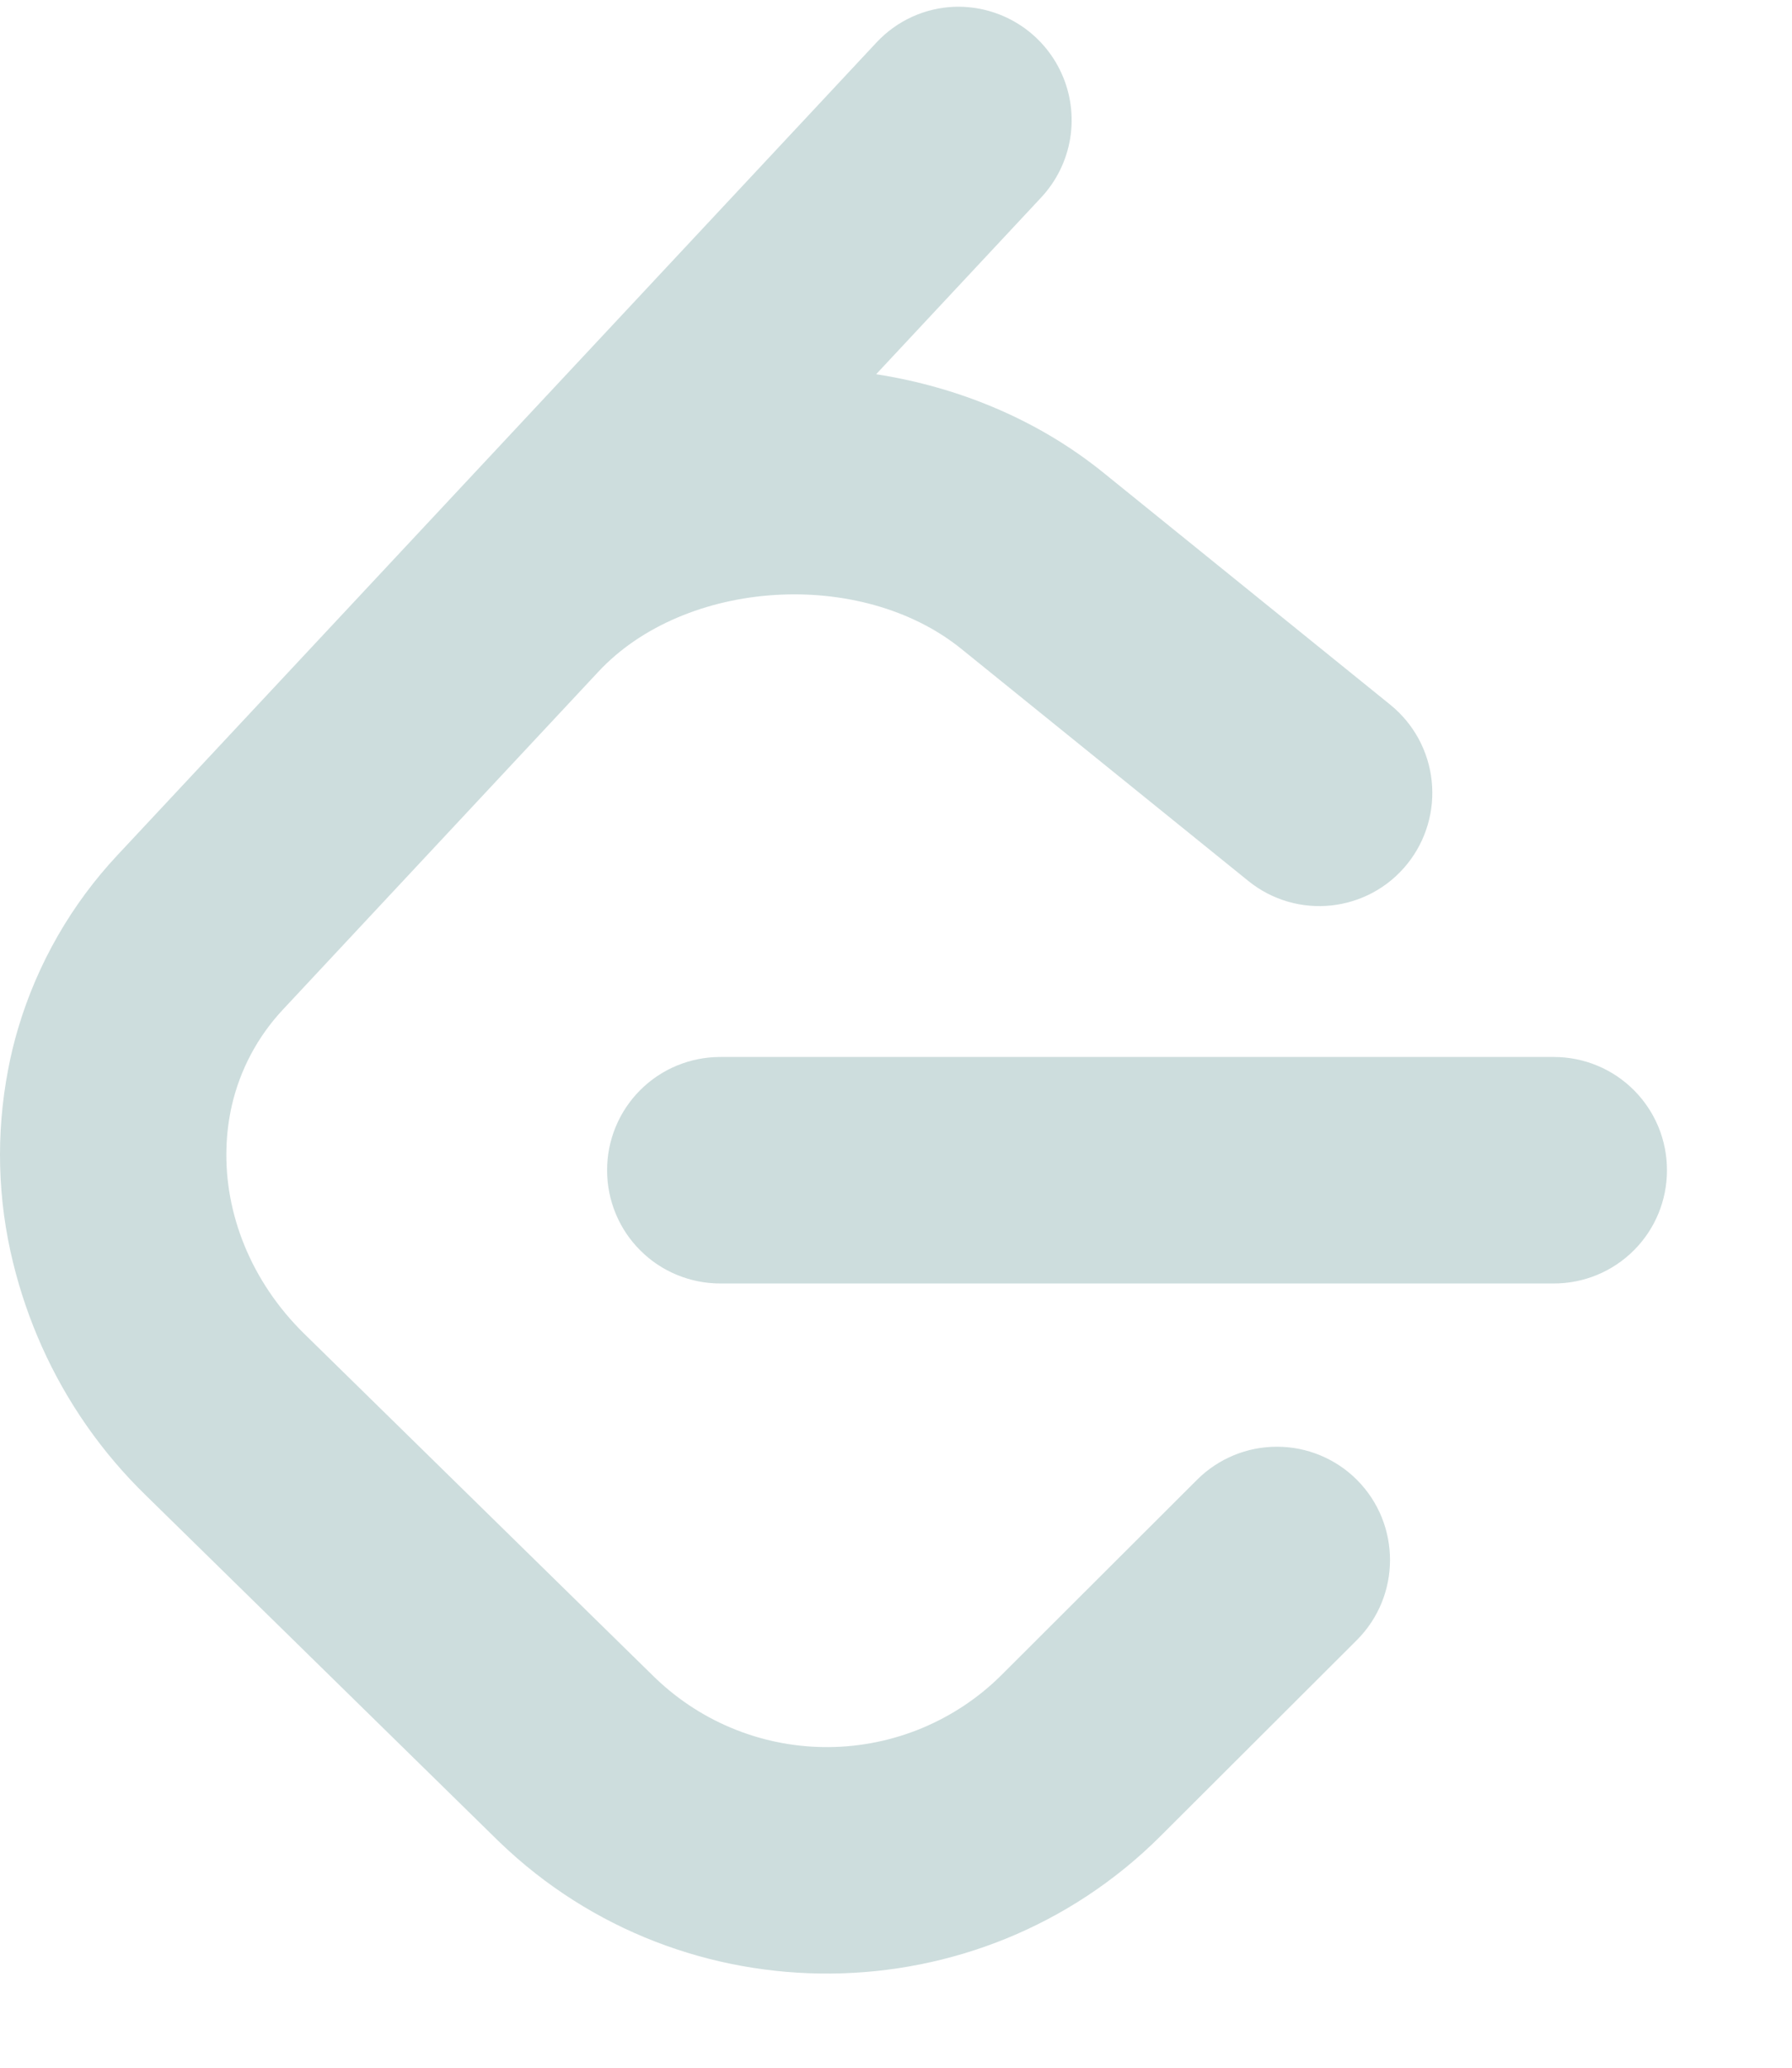 <svg width="39" height="45" viewBox="0 0 41 47" fill="none" xmlns="http://www.w3.org/2000/svg">
<path d="M21.851 0.001C21.512 0.012 21.177 0.09 20.868 0.231C20.559 0.372 20.281 0.573 20.05 0.822L9.913 11.675L2.687 19.411C1.637 20.533 0.861 21.883 0.42 23.356C0.325 23.672 0.247 23.993 0.186 24.318C-0.096 25.785 -0.057 27.296 0.302 28.746C0.463 29.4 0.682 30.038 0.957 30.653C1.528 31.93 2.337 33.087 3.34 34.062L11.359 41.924L11.432 41.995C15.647 46.054 22.405 45.994 26.55 41.856L31.043 37.371C32.055 36.359 32.055 34.72 31.048 33.706C30.564 33.22 29.906 32.947 29.22 32.946C28.534 32.944 27.876 33.216 27.39 33.7L22.898 38.185C21.851 39.219 20.442 39.805 18.97 39.818C17.498 39.832 16.079 39.271 15.013 38.256L14.976 38.221L6.958 30.359C5.736 29.159 5.136 27.604 5.181 26.116C5.19 25.786 5.232 25.457 5.305 25.135C5.494 24.318 5.894 23.566 6.465 22.953L13.69 15.215C15.673 13.088 19.697 12.833 21.996 14.693L28.56 20.001C29.672 20.901 31.299 20.727 32.198 19.613C32.628 19.078 32.829 18.394 32.756 17.712C32.684 17.029 32.343 16.402 31.809 15.97L25.247 10.662C23.747 9.449 21.936 8.703 20.046 8.408L23.824 4.362C24.172 3.988 24.402 3.519 24.485 3.014C24.567 2.509 24.499 1.992 24.288 1.526C24.077 1.06 23.734 0.666 23.3 0.395C22.867 0.124 22.363 -0.013 21.851 0.001ZM16.478 24.029C16.138 24.029 15.801 24.096 15.487 24.226C15.172 24.356 14.887 24.547 14.647 24.788C14.406 25.029 14.216 25.314 14.086 25.629C13.956 25.943 13.89 26.28 13.89 26.62C13.89 26.96 13.956 27.297 14.086 27.611C14.216 27.926 14.406 28.212 14.647 28.452C14.887 28.693 15.172 28.884 15.487 29.014C15.801 29.144 16.138 29.211 16.478 29.211H35.552C35.892 29.211 36.229 29.144 36.543 29.014C36.857 28.884 37.142 28.693 37.383 28.452C37.623 28.212 37.814 27.926 37.944 27.611C38.073 27.297 38.14 26.96 38.139 26.62C38.14 26.28 38.073 25.943 37.944 25.629C37.814 25.314 37.623 25.029 37.383 24.788C37.142 24.547 36.857 24.356 36.543 24.226C36.229 24.096 35.892 24.029 35.552 24.029H16.478Z" fill="#CDDDDD"/>
</svg>

